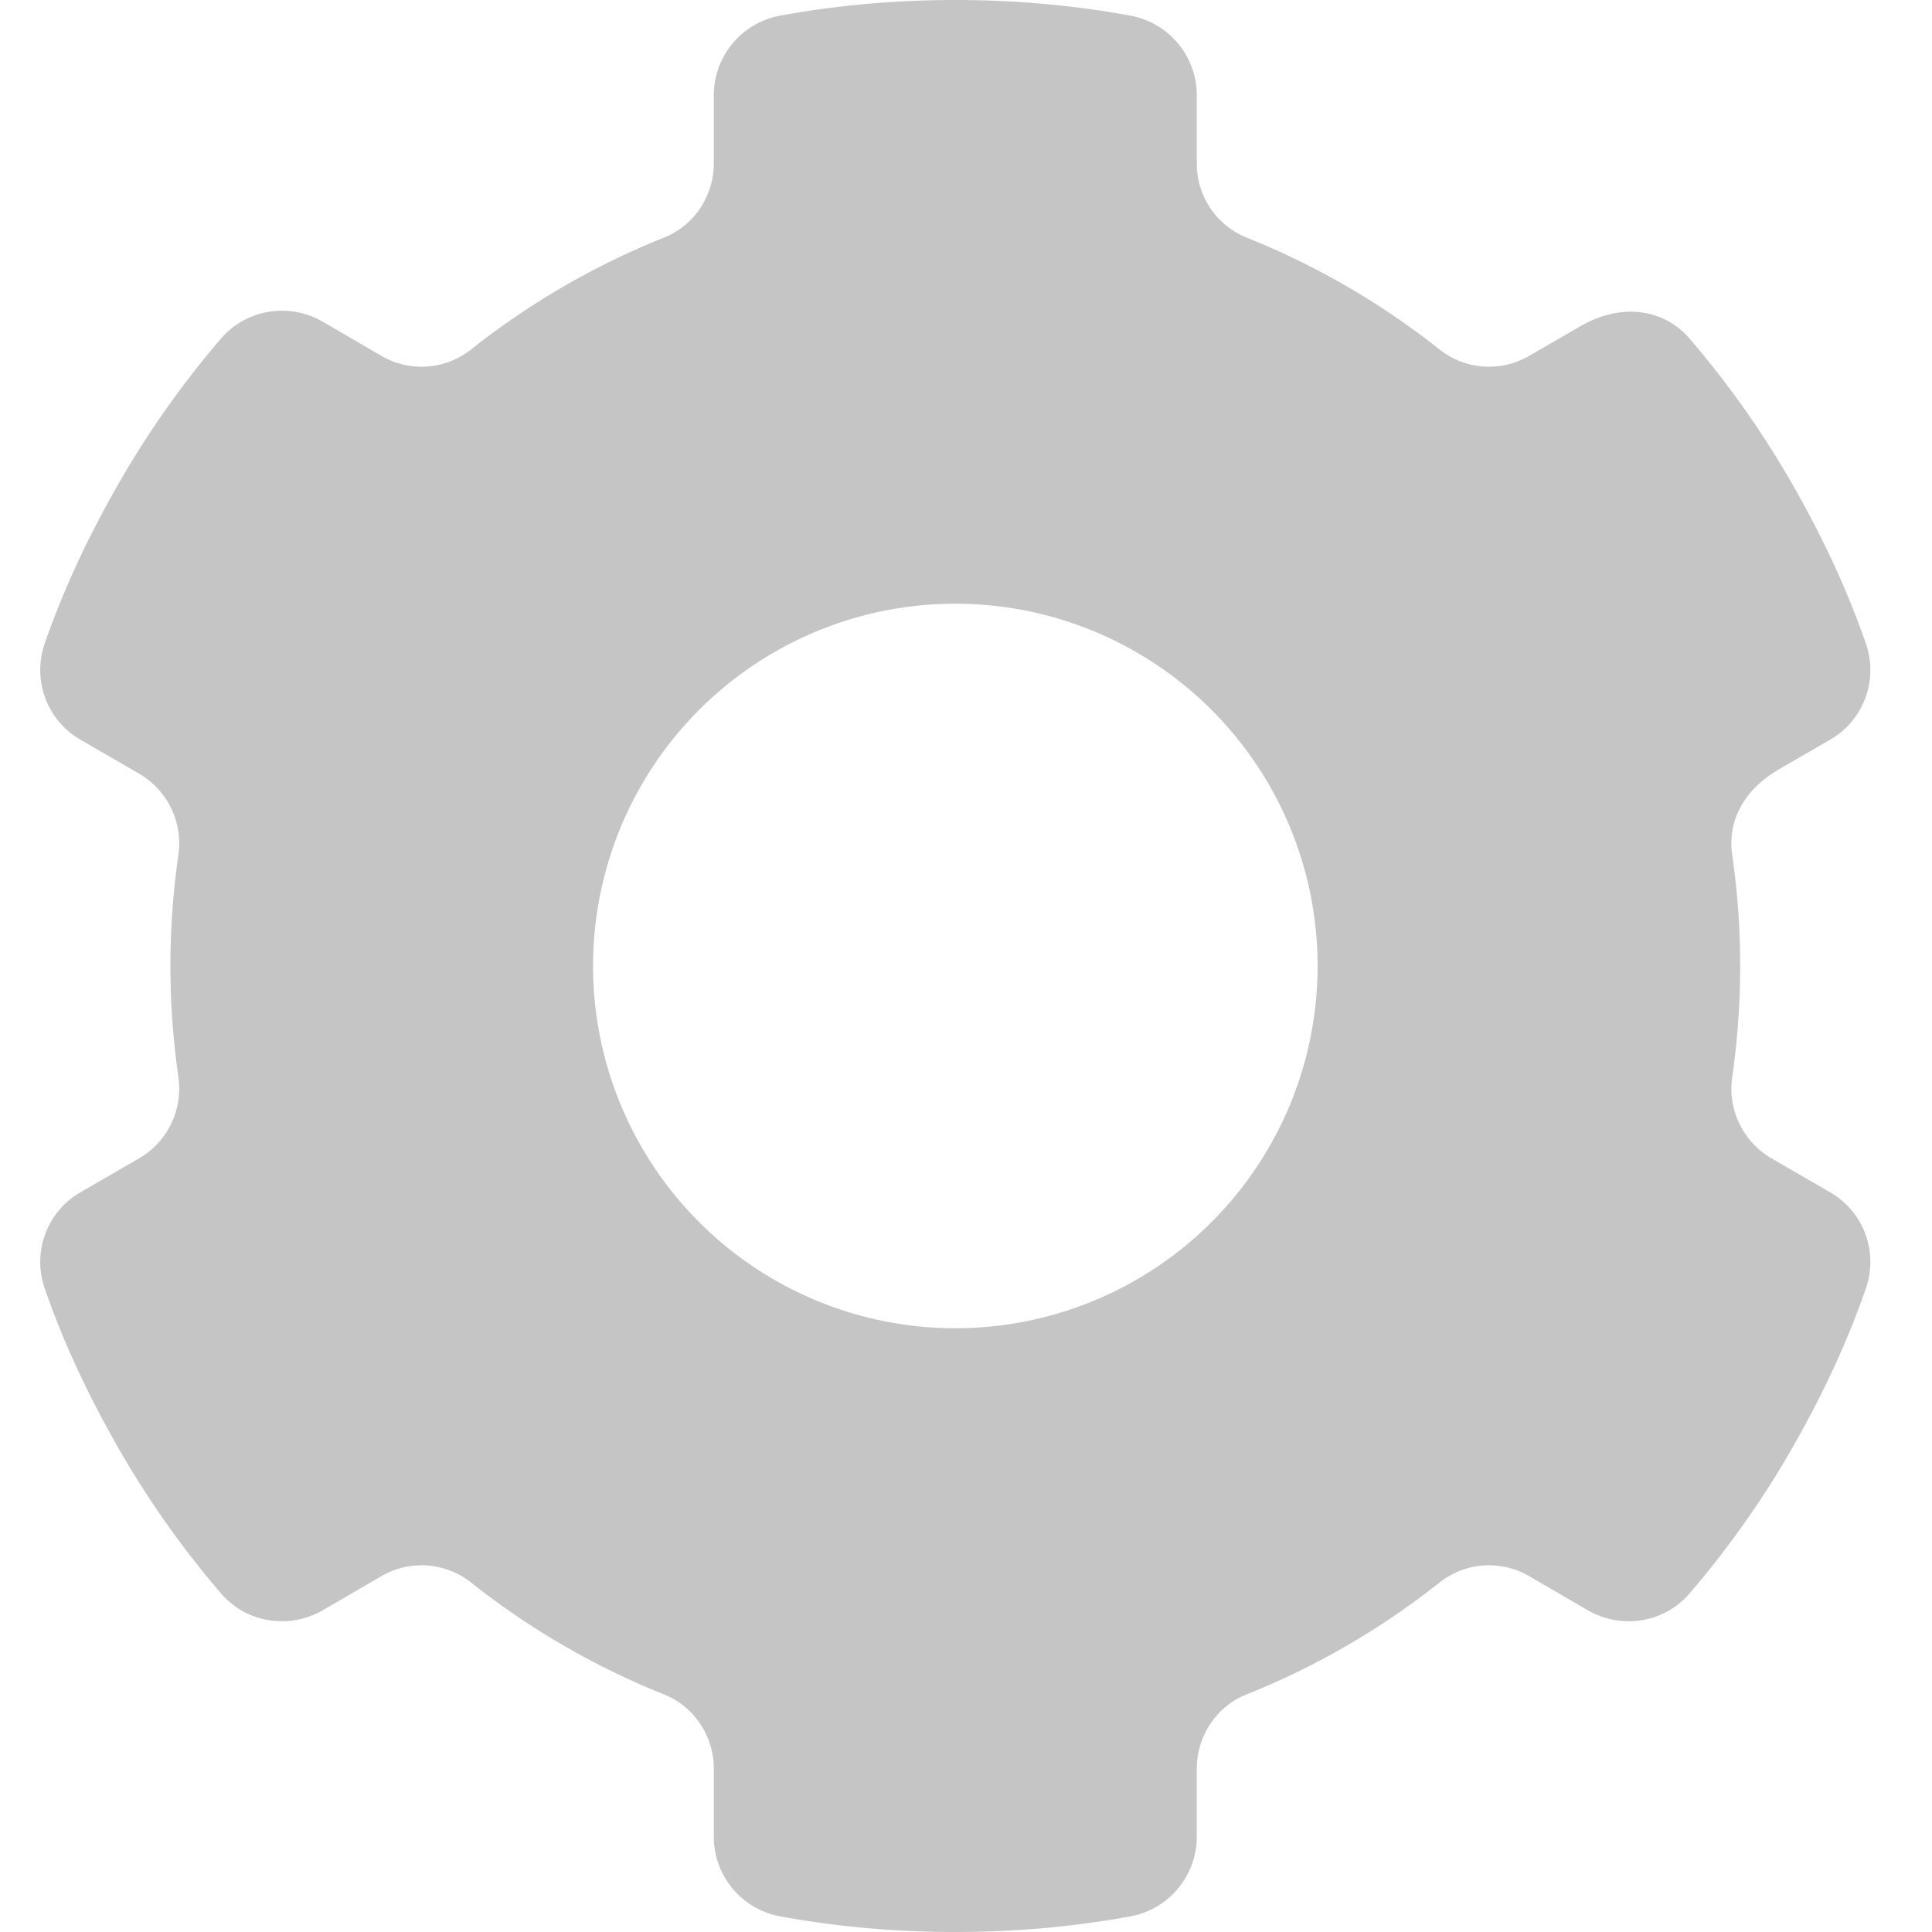 <svg xmlns="http://www.w3.org/2000/svg" width="48" height="48" viewBox="0 0 48 48">
    <path fill="#C5C5C5" fill-rule="evenodd" d="M23.734 33a9 9 0 1 1 .002-18.001A9 9 0 0 1 23.734 33zm21.73-3.38l-1.45-.84a2 2 0 0 1-.98-2c.13-.91.2-1.83.2-2.78 0-.95-.07-1.87-.2-2.78-.11-.81.27-1.59 1.17-2.11l1.26-.73c.84-.48 1.21-1.49.89-2.4-.43-1.24-.98-2.43-1.61-3.57a23.431 23.431 0 0 0-2.76-3.99c-.63-.74-1.69-.91-2.71-.32l-1.28.74c-.7.41-1.58.35-2.22-.15a19.195 19.195 0 0 0-4.81-2.79 1.98 1.98 0 0 1-1.23-1.84V2.37c0-.97-.69-1.8-1.64-1.98-1.42-.26-2.87-.39-4.36-.39-1.49 0-2.94.13-4.36.39-.95.18-1.64 1.01-1.64 1.98v1.69c0 .8-.48 1.54-1.23 1.84-1.75.7-3.36 1.64-4.81 2.79-.64.5-1.52.56-2.22.15l-1.46-.85c-.84-.48-1.9-.31-2.53.43a23.431 23.431 0 0 0-2.76 3.99c-.63 1.14-1.18 2.33-1.61 3.57-.32.91.05 1.92.89 2.4l1.45.84a2 2 0 0 1 .98 2c-.13.91-.2 1.83-.2 2.78 0 .95.07 1.87.2 2.78a2 2 0 0 1-.98 2l-1.45.84c-.84.48-1.21 1.49-.89 2.4.43 1.24.98 2.43 1.61 3.57a23.431 23.431 0 0 0 2.76 3.99c.63.74 1.69.91 2.53.43l1.46-.85c.7-.41 1.58-.35 2.22.15 1.45 1.15 3.06 2.09 4.81 2.79.75.3 1.23 1.04 1.23 1.84v1.69c0 .97.69 1.8 1.64 1.98 1.42.26 2.87.39 4.36.39 1.49 0 2.94-.13 4.36-.39.95-.18 1.64-1.01 1.64-1.98v-1.69c0-.8.48-1.54 1.23-1.84 1.75-.7 3.36-1.64 4.81-2.79.64-.5 1.52-.56 2.22-.15l1.46.85c.84.48 1.9.31 2.53-.43a23.431 23.431 0 0 0 2.76-3.99c.63-1.14 1.18-2.33 1.61-3.57.32-.91-.05-1.92-.89-2.4z"/>
</svg>
